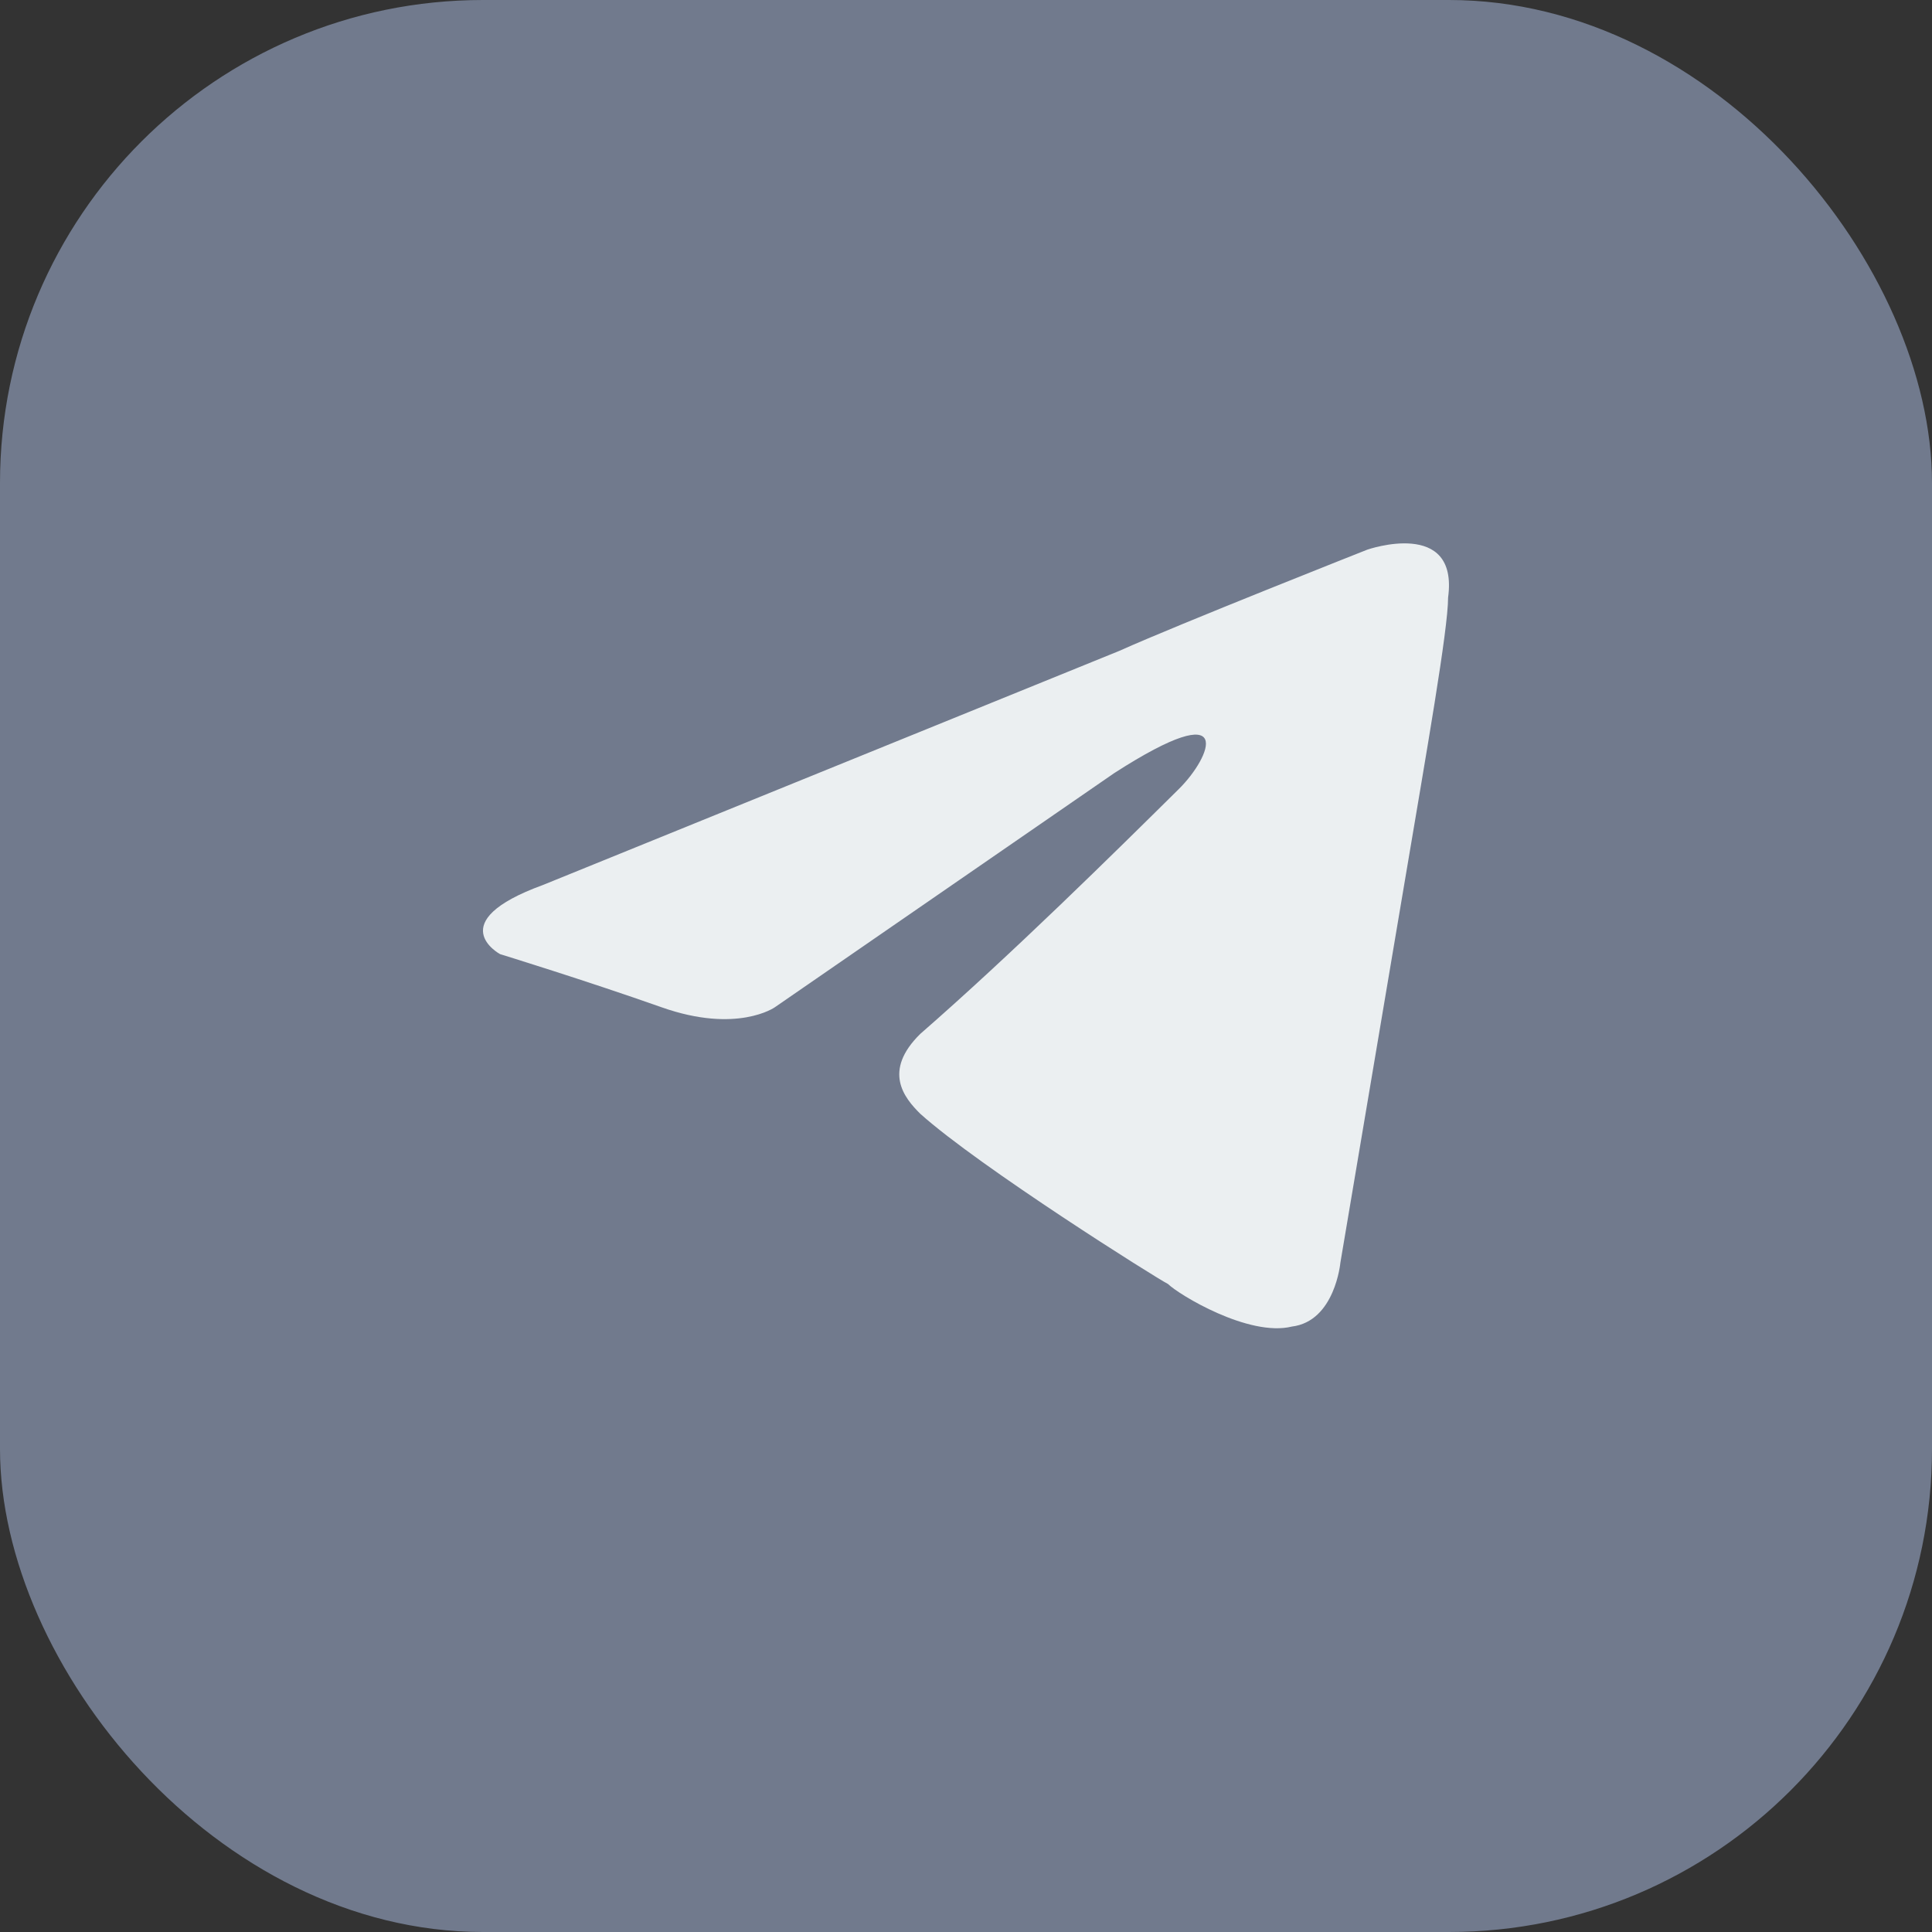 <svg width="32" height="32" viewBox="0 0 32 32" fill="none" xmlns="http://www.w3.org/2000/svg">
<rect x="0" y="0" width="32" height="32" fill="#333333" stroke="none"/>
<rect width="32" height="32" rx="8" fill="#717A8D"/>
<path d="M8.996 14.657L18.543 10.779C19.524 10.338 22.647 9.104 22.647 9.104C22.647 9.104 24.164 8.576 23.985 9.898C23.985 10.427 23.628 12.454 23.272 14.569L22.201 20.914C22.201 20.914 22.112 21.884 21.398 21.972C20.684 22.148 19.524 21.443 19.346 21.267C19.167 21.179 16.223 19.328 15.242 18.447C14.974 18.182 14.617 17.741 15.242 17.125C16.758 15.803 18.454 14.128 19.524 13.07C20.06 12.542 20.506 11.484 18.454 12.806L12.833 16.684C12.833 16.684 12.208 17.125 10.959 16.684C9.71 16.243 8.282 15.803 8.282 15.803C8.282 15.803 7.301 15.274 8.996 14.657Z" fill="#EBEFF1"/>
</svg>
